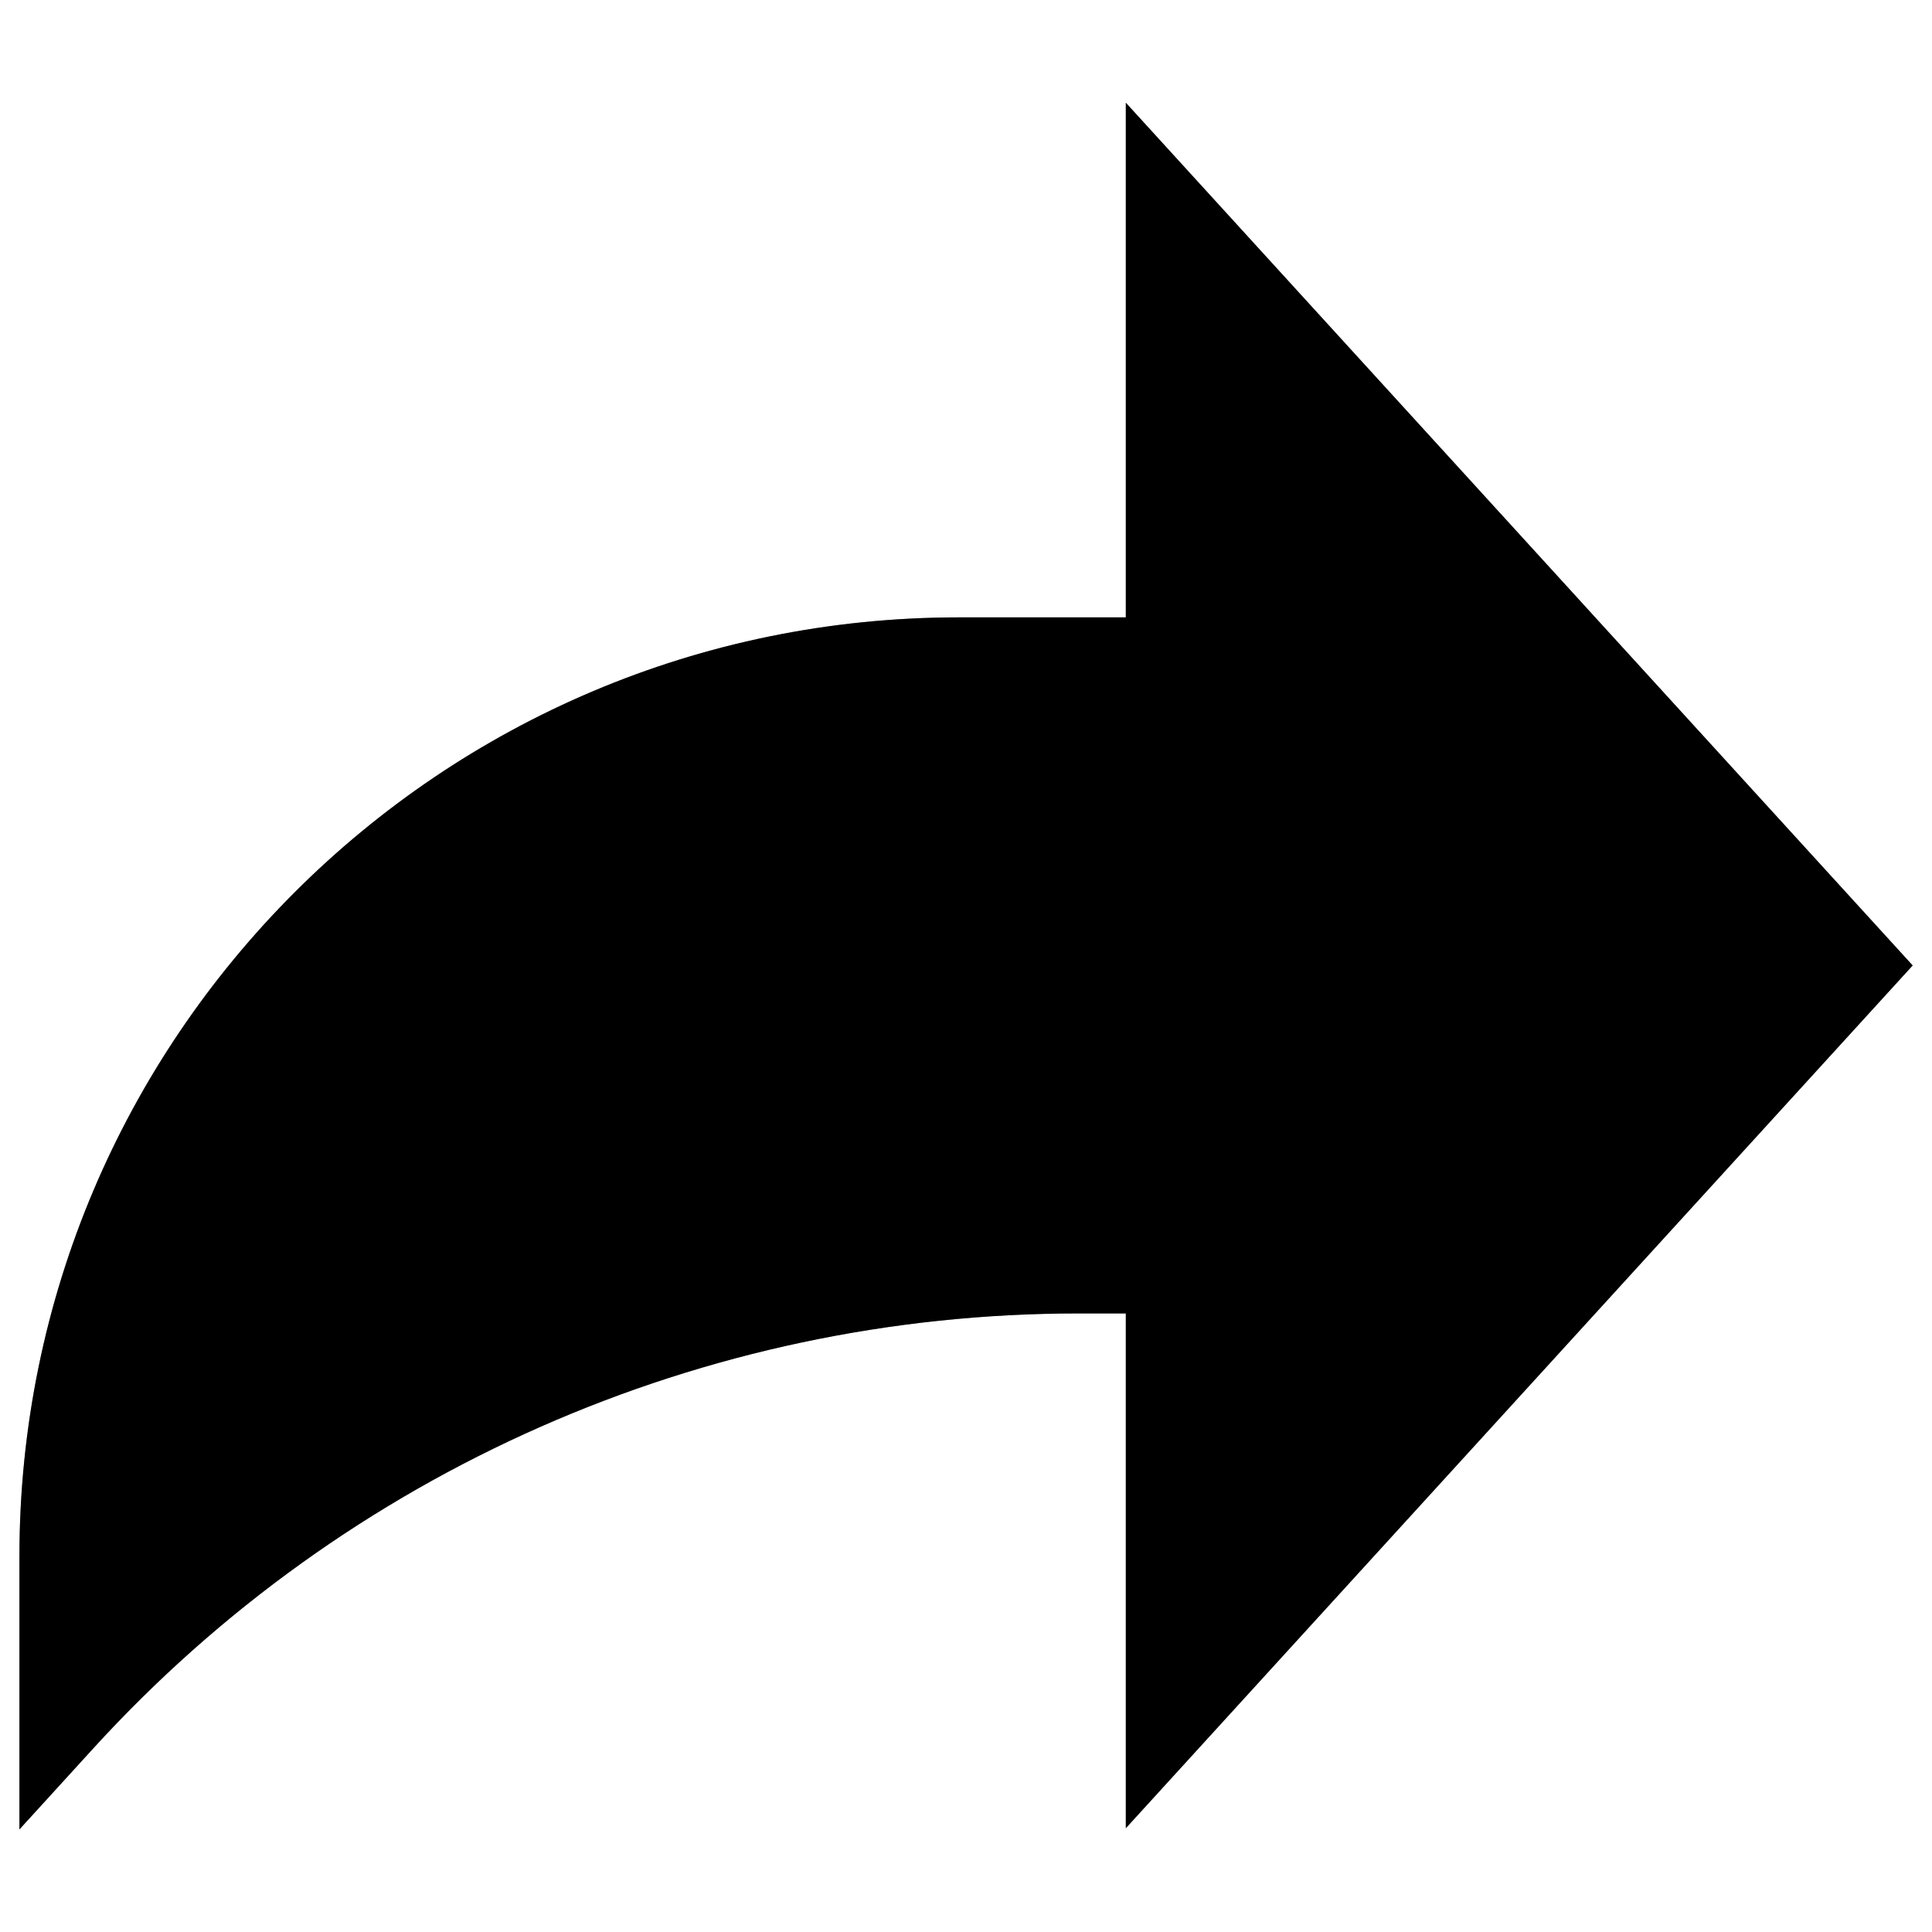 <svg width="18" height="18" viewBox="0 0 18 18" fill="none" xmlns="http://www.w3.org/2000/svg">
<path d="M17.82 8.995L10.489 0.957V5.752H8.931C4.098 5.752 0.181 9.67 0.181 14.502V17.044L0.873 16.285C3.227 13.706 6.557 12.237 10.048 12.237H10.489V17.033L17.82 8.995Z" fill="black"/>
<path d="M17.82 8.995L10.489 0.957V5.752H8.931C4.098 5.752 0.181 9.67 0.181 14.502V17.044L0.873 16.285C3.227 13.706 6.557 12.237 10.048 12.237H10.489V17.033L17.82 8.995Z" fill="black" fill-opacity="0.2"/>
<path d="M17.82 8.995L10.489 0.957V5.752H8.931C4.098 5.752 0.181 9.67 0.181 14.502V17.044L0.873 16.285C3.227 13.706 6.557 12.237 10.048 12.237H10.489V17.033L17.82 8.995Z" fill="black" fill-opacity="0.2"/>
</svg>
